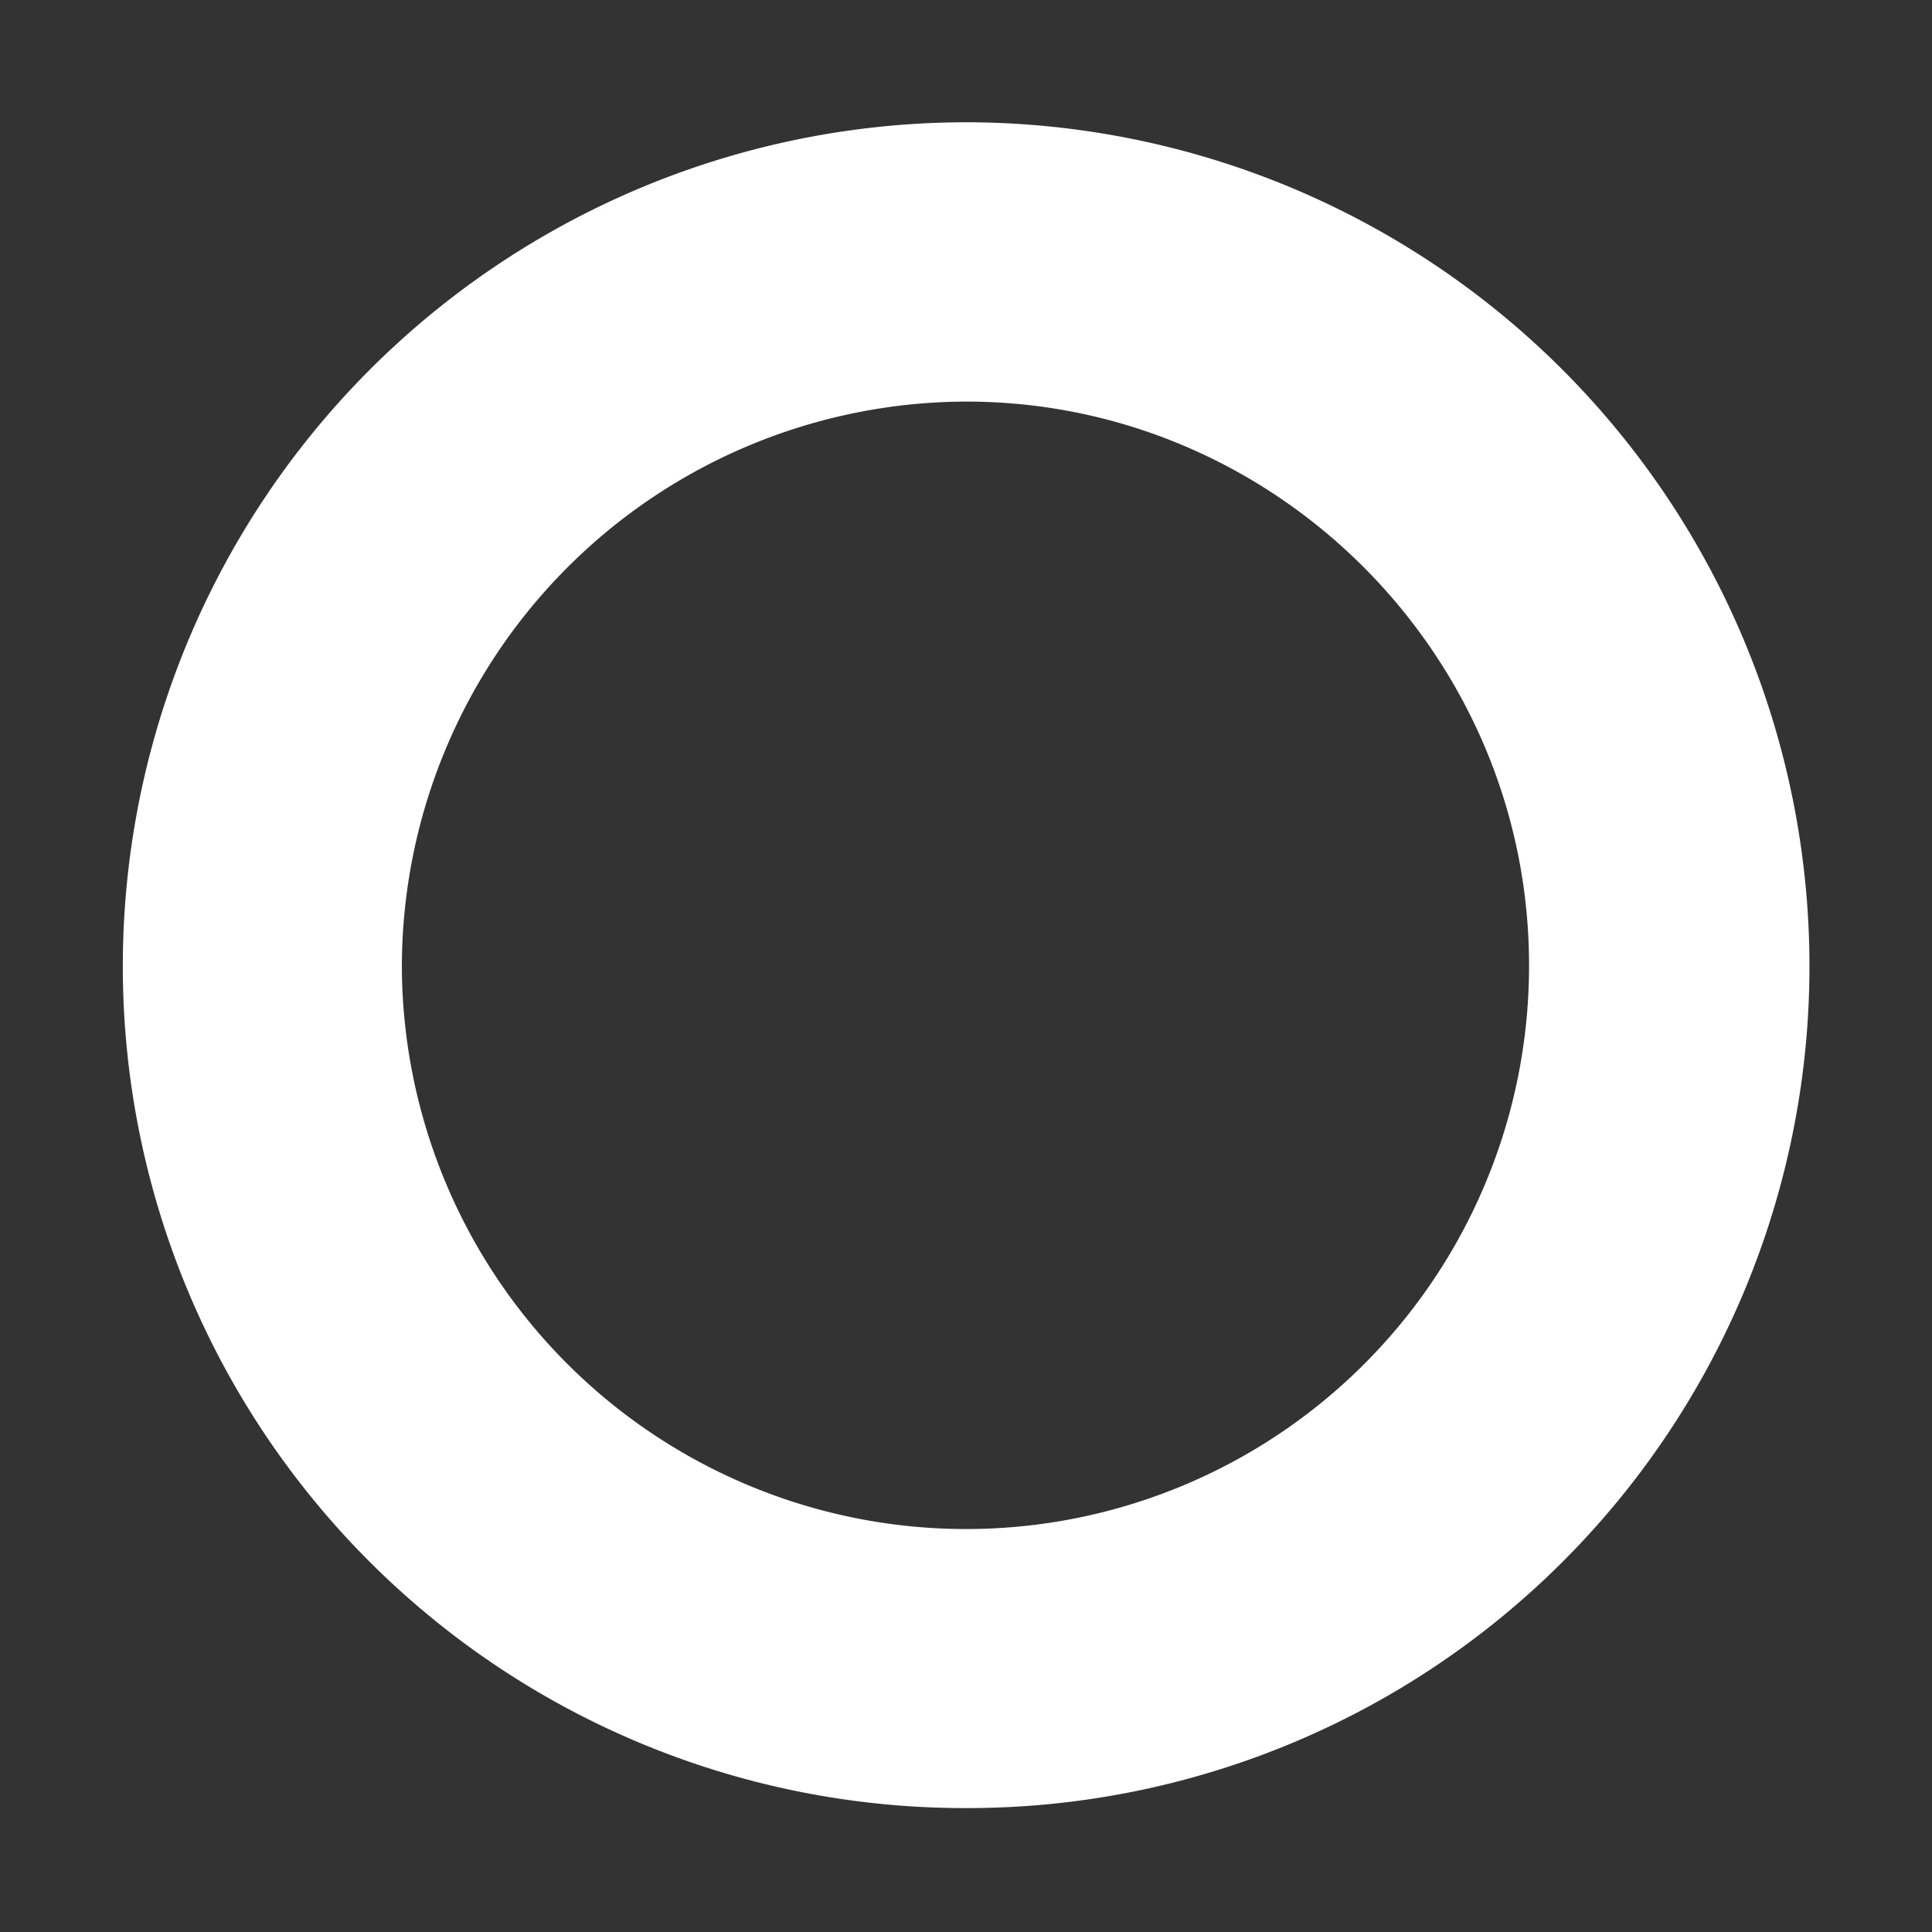 <svg width="7" height="7" fill="none" xmlns="http://www.w3.org/2000/svg"><rect width="100%" height="100%" fill="#333333" stroke="none"/><path d="M3.5.443A3.058 3.058 0 0 0 .445 3.497 3.05 3.05 0 0 0 3.5 6.551a3.05 3.05 0 0 0 3.056-3.054A3.058 3.058 0 0 0 3.5.443Zm0 5.097a2.045 2.045 0 0 1-2.044-2.043A2.05 2.05 0 0 1 3.5 1.455c1.123 0 2.04.92 2.04 2.042A2.04 2.04 0 0 1 3.5 5.54Z" fill="#fff"/></svg>